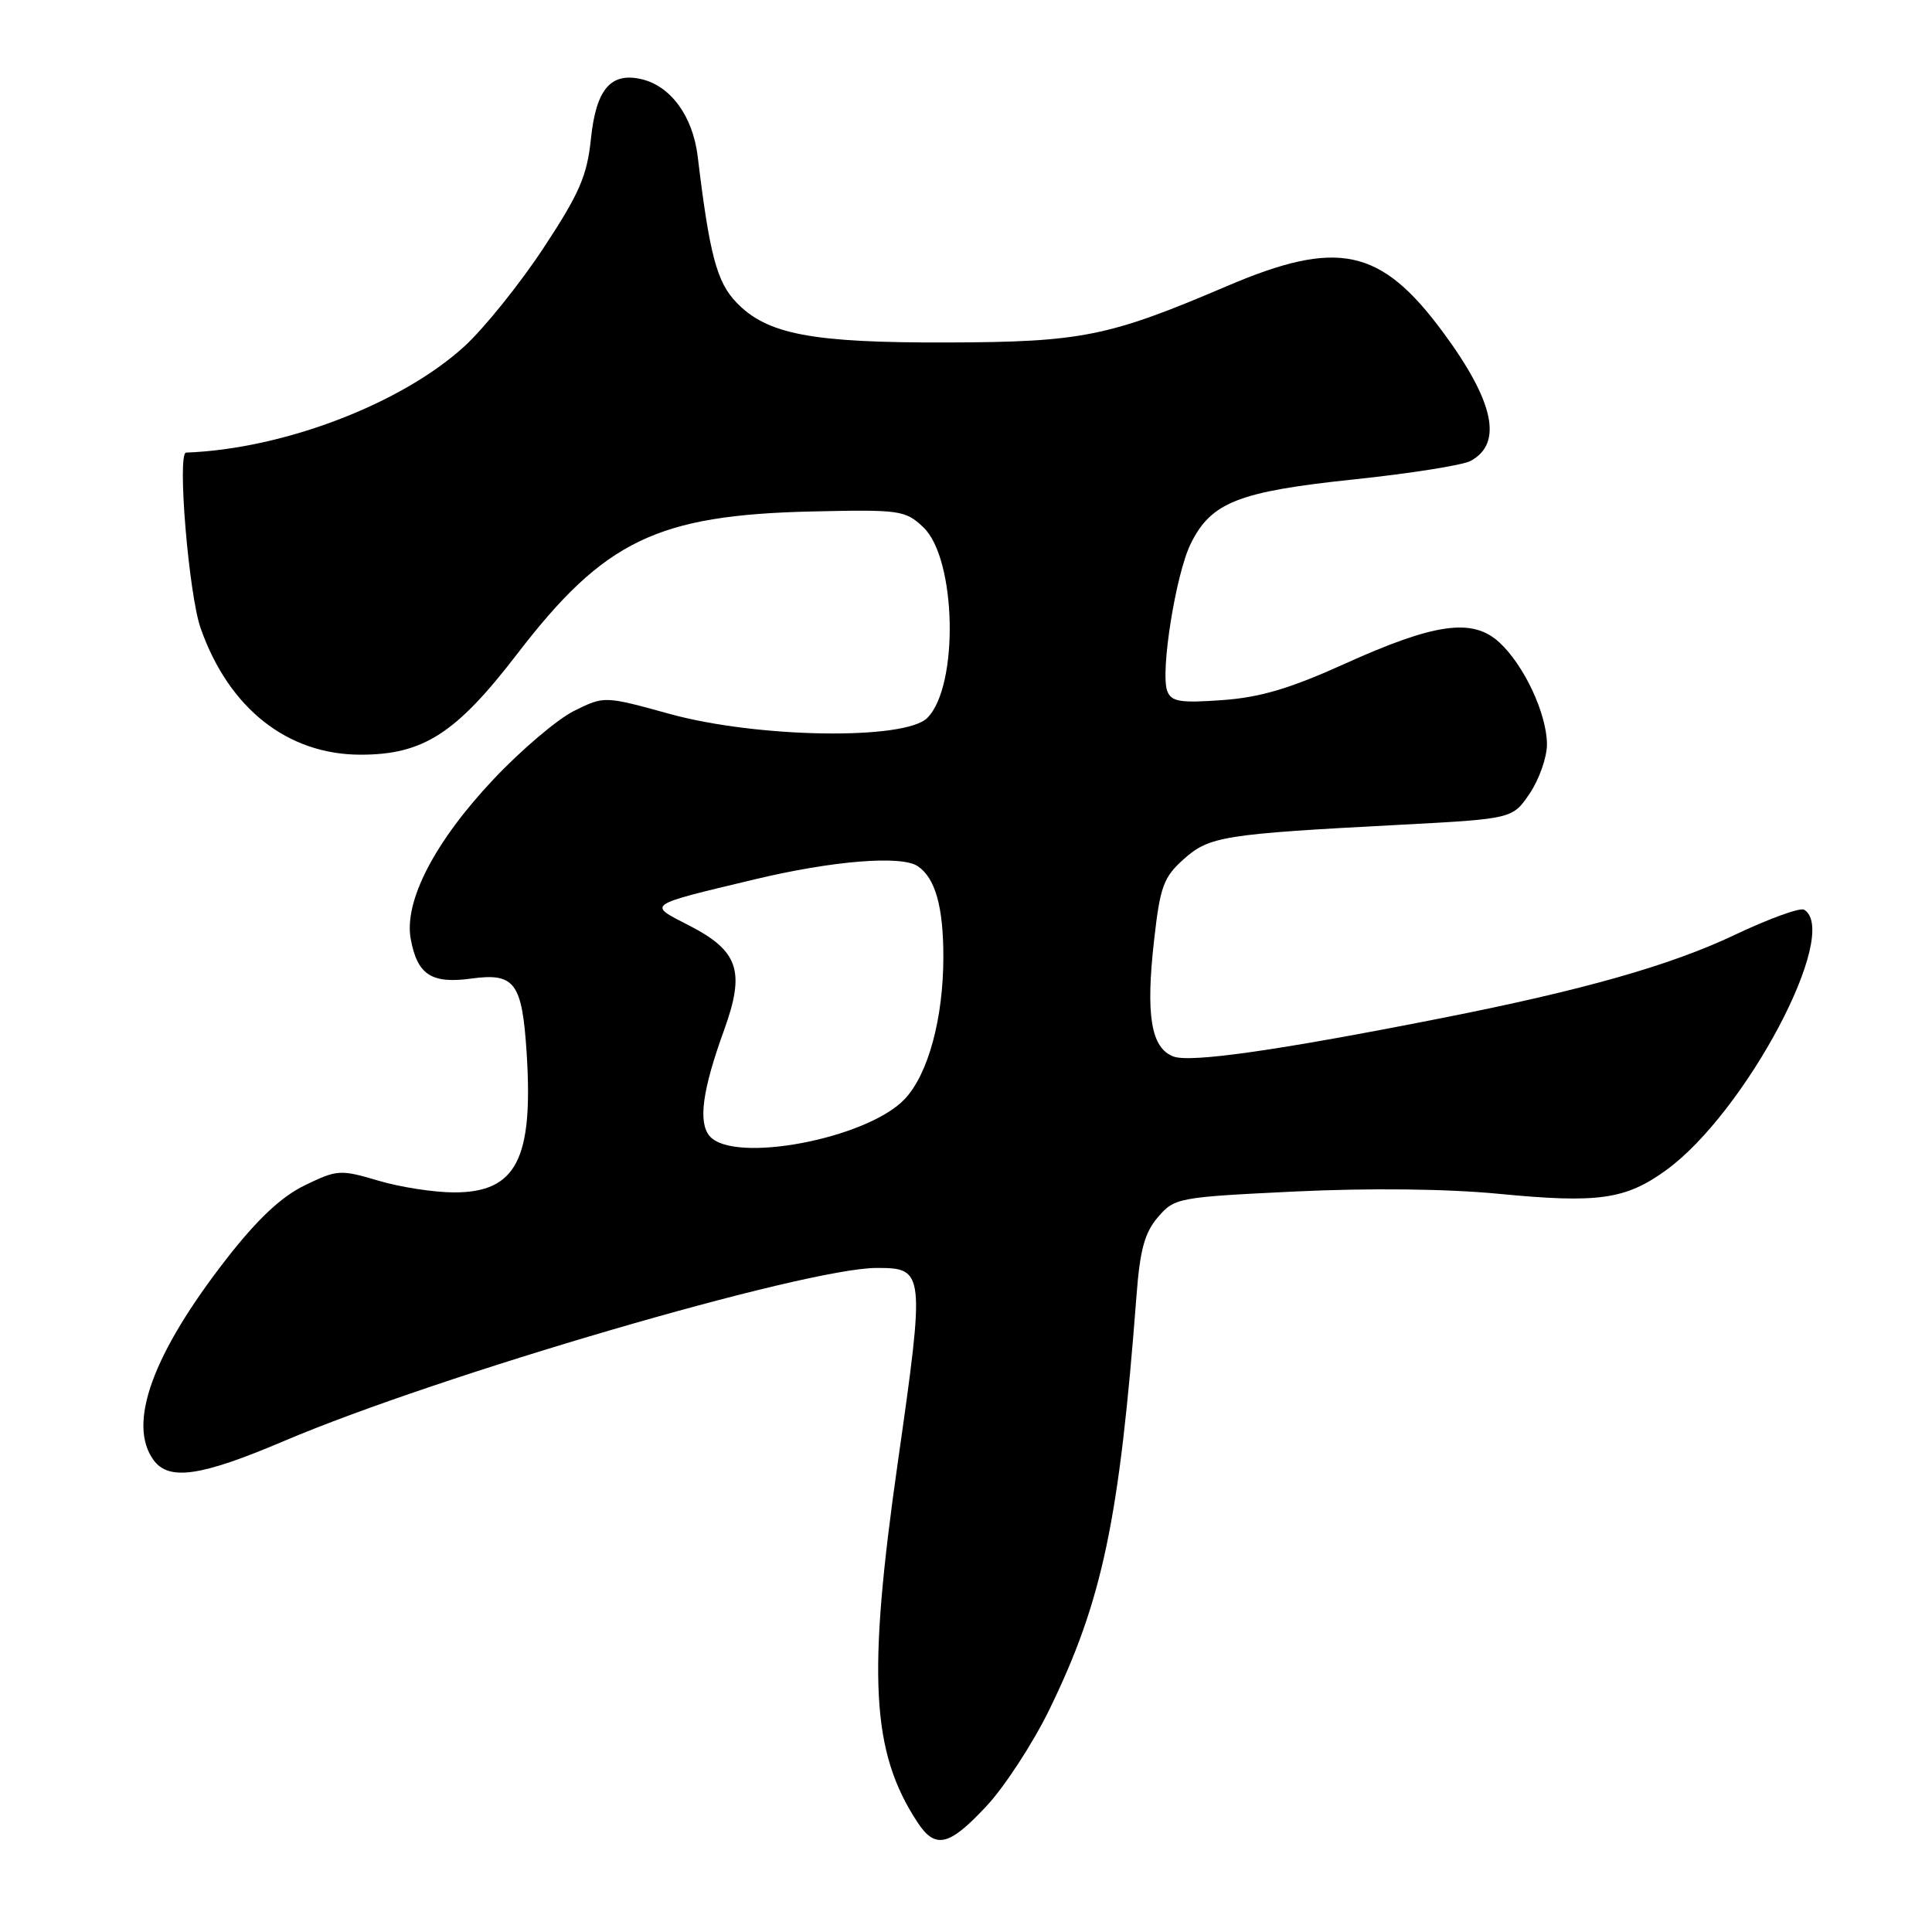 <?xml version="1.0" encoding="UTF-8" standalone="no"?>
<!DOCTYPE svg PUBLIC "-//W3C//DTD SVG 1.1//EN" "http://www.w3.org/Graphics/SVG/1.1/DTD/svg11.dtd" >
<svg xmlns="http://www.w3.org/2000/svg" xmlns:xlink="http://www.w3.org/1999/xlink" version="1.1" viewBox="0 0 256 256">
 <g >
 <path fill="currentColor"
d=" M 130.72 239.31 C 133.12 236.74 136.86 231.00 139.03 226.56 C 146.08 212.11 148.32 201.48 150.59 171.70 C 151.05 165.60 151.67 163.33 153.44 161.27 C 155.64 158.71 156.10 158.63 171.60 157.88 C 181.49 157.41 191.71 157.52 198.63 158.19 C 211.75 159.46 215.39 158.95 220.76 155.06 C 231.30 147.42 243.95 123.56 239.06 120.54 C 238.55 120.22 234.38 121.73 229.81 123.90 C 221.34 127.92 209.76 131.21 191.00 134.91 C 169.44 139.17 157.73 140.85 155.48 139.99 C 152.51 138.86 151.79 134.52 152.93 124.52 C 153.72 117.47 154.18 116.23 156.84 113.85 C 160.25 110.81 162.07 110.52 185.47 109.29 C 200.43 108.50 200.43 108.50 202.72 105.10 C 203.97 103.23 204.99 100.31 204.98 98.60 C 204.95 94.56 201.94 88.12 198.67 85.12 C 195.12 81.85 190.12 82.55 178.04 88.02 C 170.92 91.24 166.93 92.42 161.94 92.77 C 156.38 93.17 155.20 92.98 154.67 91.57 C 153.72 89.10 155.79 76.07 157.78 72.04 C 160.48 66.56 164.08 65.14 179.34 63.53 C 186.82 62.75 193.80 61.64 194.85 61.08 C 199.19 58.76 197.98 53.16 191.14 43.93 C 182.93 32.85 177.24 31.65 162.60 37.90 C 146.90 44.61 143.34 45.33 125.50 45.38 C 107.52 45.43 101.63 44.31 97.56 40.06 C 94.98 37.37 94.01 33.72 92.45 20.73 C 91.80 15.40 88.89 11.40 85.00 10.49 C 80.92 9.54 78.98 11.83 78.30 18.40 C 77.79 23.31 76.78 25.63 72.01 32.87 C 68.88 37.62 64.18 43.46 61.57 45.86 C 53.22 53.51 37.55 59.50 24.66 59.97 C 23.45 60.01 25.01 78.77 26.59 83.26 C 30.33 93.87 38.09 100.00 47.79 100.00 C 56.08 100.00 60.44 97.19 68.53 86.65 C 80.09 71.60 87.06 68.24 107.67 67.77 C 119.24 67.51 119.95 67.61 122.33 69.85 C 126.74 73.98 127.09 90.91 122.87 95.13 C 119.90 98.10 100.40 97.80 88.78 94.61 C 80.08 92.21 80.08 92.21 76.08 94.19 C 73.88 95.28 69.08 99.35 65.42 103.23 C 57.58 111.54 53.49 119.45 54.43 124.46 C 55.31 129.17 57.18 130.38 62.42 129.67 C 68.20 128.87 69.18 130.18 69.78 139.46 C 70.69 153.61 68.41 158.00 60.18 158.00 C 57.53 158.00 53.00 157.30 50.12 156.44 C 45.09 154.95 44.68 154.98 40.41 157.05 C 37.30 158.55 34.15 161.50 30.06 166.74 C 20.21 179.38 16.84 188.66 20.35 193.47 C 22.39 196.25 26.61 195.63 37.59 190.96 C 58.12 182.22 106.70 168.03 116.13 168.01 C 122.53 167.99 122.58 168.45 118.98 193.66 C 114.91 222.10 115.45 232.13 121.55 241.43 C 123.93 245.07 125.75 244.65 130.72 239.31 Z  M 94.01 150.51 C 92.49 148.68 93.08 144.39 95.95 136.48 C 98.77 128.68 97.87 126.00 91.29 122.62 C 85.77 119.79 85.46 120.00 100.00 116.52 C 110.30 114.05 119.42 113.31 121.60 114.77 C 123.92 116.32 125.00 120.12 125.00 126.78 C 125.00 134.92 123.00 142.31 119.90 145.61 C 114.93 150.90 97.13 154.27 94.01 150.51 Z "/>
</g>
</svg>